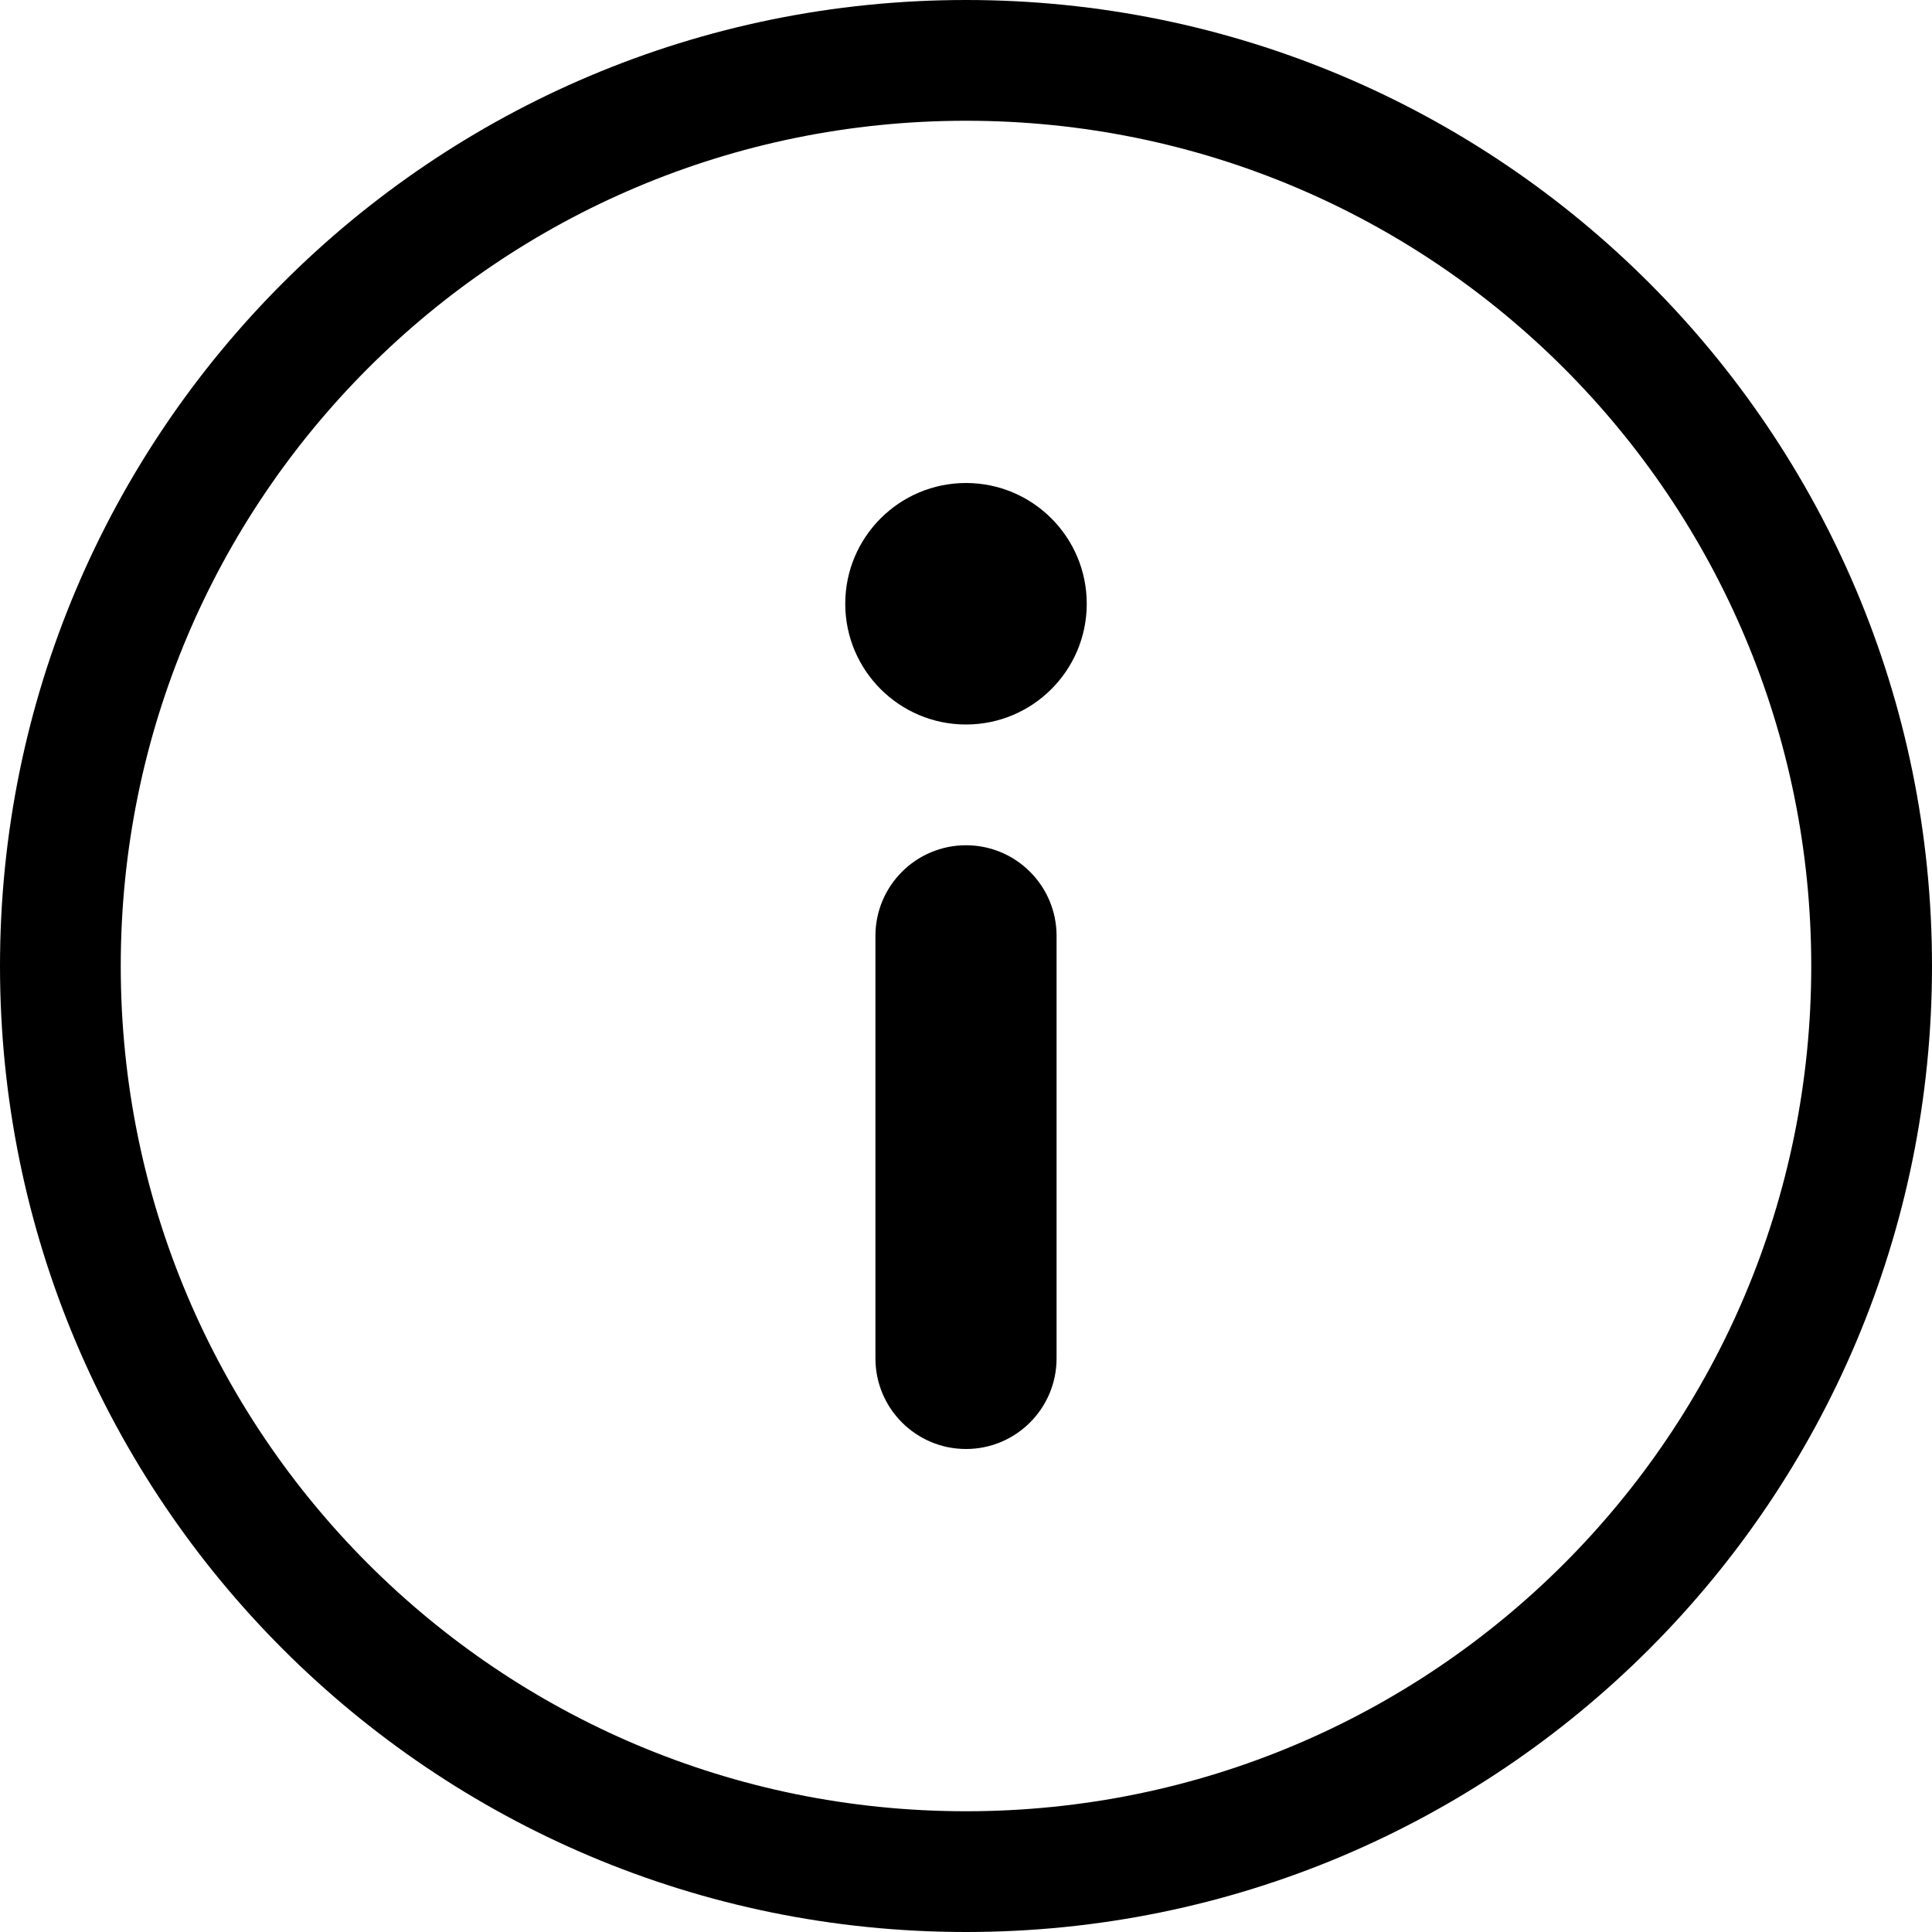 <svg viewBox="0 0 16 16" xmlns="http://www.w3.org/2000/svg"><path d="m8 7c0.414 0 0.75 0.336 0.75 0.75v3.5c0 0.414-0.336 0.75-0.75 0.75s-0.75-0.336-0.75-0.75v-3.5c0-0.414 0.336-0.75 0.75-0.75z" fill="#000"/><path d="m8 6c0.552 0 1-0.448 1-1s-0.448-1-1-1-1 0.448-1 1 0.448 1 1 1z" fill="#000"/><path d="m8 16c4.42 0 8-3.58 8-8s-3.58-8-8-8-8 3.58-8 8 3.58 8 8 8zm0-1c3.87 0 7-3.13 7-7s-3.13-7-7-7-7 3.13-7 7 3.13 7 7 7z" clip-rule="evenodd" fill="#000" fill-rule="evenodd"/></svg>
